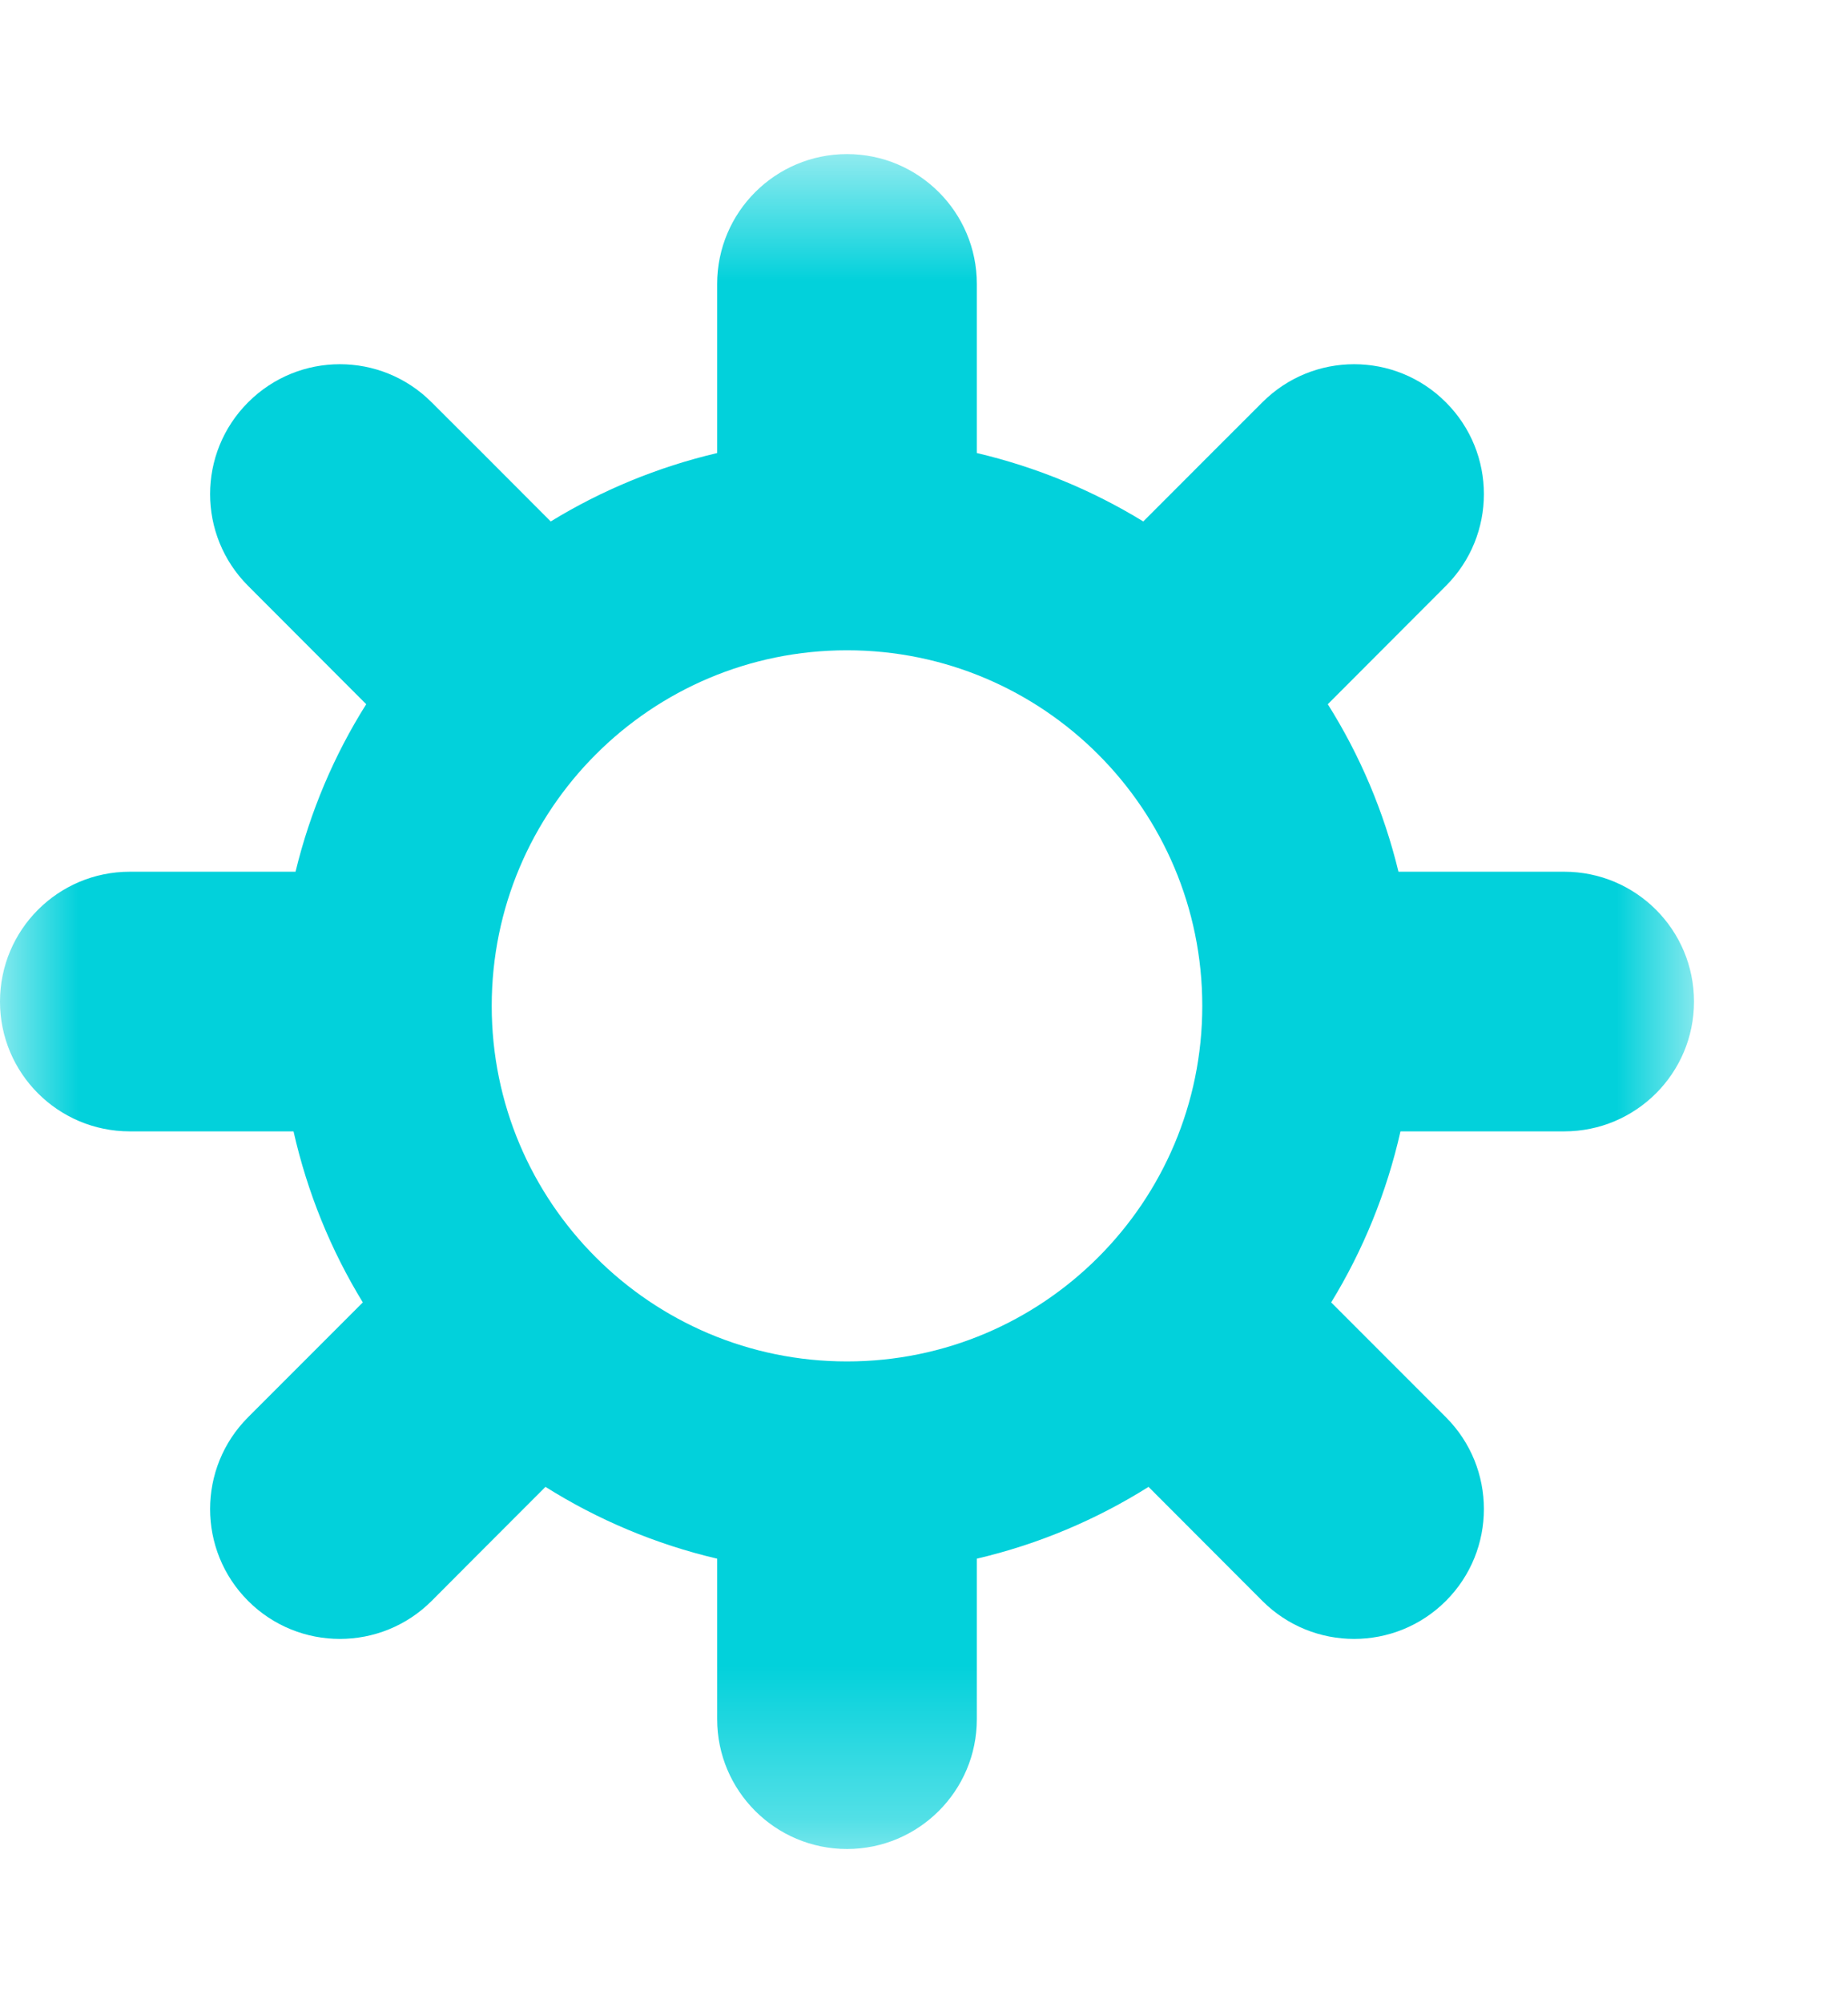 <?xml version="1.0" encoding="UTF-8"?>
<svg width="12px" height="13px" viewBox="0 0 12 13" version="1.1" xmlns="http://www.w3.org/2000/svg" xmlns:xlink="http://www.w3.org/1999/xlink">
    <title>Group 3 Copy 2</title>
    <defs>
        <polygon id="path-1" points="1.42108547e-13 0.32 11 0.32 11 11.319 1.42108547e-13 11.319"></polygon>
    </defs>
    <g id="Welcome" stroke="none" stroke-width="1" fill="none" fill-rule="evenodd">
        <g id="Desktop-HD---Dark" transform="translate(-53, -476)">
            <g id="about" transform="translate(53, 213)">
                <g id="list-bulletpoints" transform="translate(0, 179.843)">
                    <g id="Group-3-Copy-2" transform="translate(5.738, 89.738) scale(1, -1) translate(-5.738, -89.738) translate(0, 84)">
                        <mask id="mask-2" fill="white">
                            <use xlink:href="#path-1"></use>
                        </mask>
                        <g id="Clip-2"></g>
                        <path d="M5.5,8.099 C4.226,8.099 3.193,7.066 3.193,5.791 C3.193,4.517 4.226,3.484 5.5,3.484 C6.774,3.484 7.807,4.517 7.807,5.791 C7.807,7.066 6.774,8.099 5.5,8.099 M10.157,4.977 L9.094,4.977 C9.004,4.579 8.851,4.205 8.644,3.867 L9.389,3.122 C9.718,2.793 9.718,2.259 9.389,1.93 C9.06,1.601 8.526,1.601 8.197,1.93 C8.078,2.049 7.737,2.391 7.458,2.67 C7.119,2.457 6.744,2.298 6.343,2.204 L6.343,1.162 C6.343,0.697 5.965,0.32 5.5,0.32 C5.035,0.32 4.657,0.697 4.657,1.162 L4.657,2.204 C4.256,2.298 3.881,2.457 3.542,2.67 C3.263,2.391 2.922,2.05 2.803,1.93 C2.474,1.601 1.94,1.601 1.611,1.93 C1.282,2.259 1.282,2.793 1.611,3.122 C1.731,3.242 2.077,3.588 2.356,3.867 C2.149,4.205 1.996,4.579 1.906,4.977 L0.843,4.977 C0.377,4.977 1.42108547e-13,5.354 1.42108547e-13,5.819 C1.42108547e-13,6.285 0.377,6.662 0.843,6.662 L1.919,6.662 C2.014,7.053 2.17,7.419 2.378,7.749 C2.095,8.033 1.735,8.393 1.611,8.517 C1.282,8.846 1.282,9.379 1.611,9.708 C1.94,10.038 2.474,10.038 2.803,9.708 C2.927,9.585 3.292,9.22 3.576,8.935 C3.906,9.137 4.27,9.288 4.657,9.379 L4.657,10.477 C4.657,10.942 5.035,11.319 5.5,11.319 C5.965,11.319 6.343,10.942 6.343,10.477 L6.343,9.379 C6.73,9.288 7.094,9.137 7.424,8.935 C7.708,9.22 8.073,9.584 8.197,9.708 C8.526,10.038 9.06,10.038 9.389,9.708 C9.718,9.379 9.718,8.846 9.389,8.517 C9.266,8.394 8.905,8.033 8.622,7.749 C8.83,7.419 8.986,7.053 9.081,6.662 L10.157,6.662 C10.623,6.662 11,6.285 11,5.819 C11,5.354 10.623,4.977 10.157,4.977" id="Fill-1" fill="#02D1DB" mask="url(#mask-2)"></path>
                    </g>
                </g>
            </g>
        </g>
    </g>
</svg>